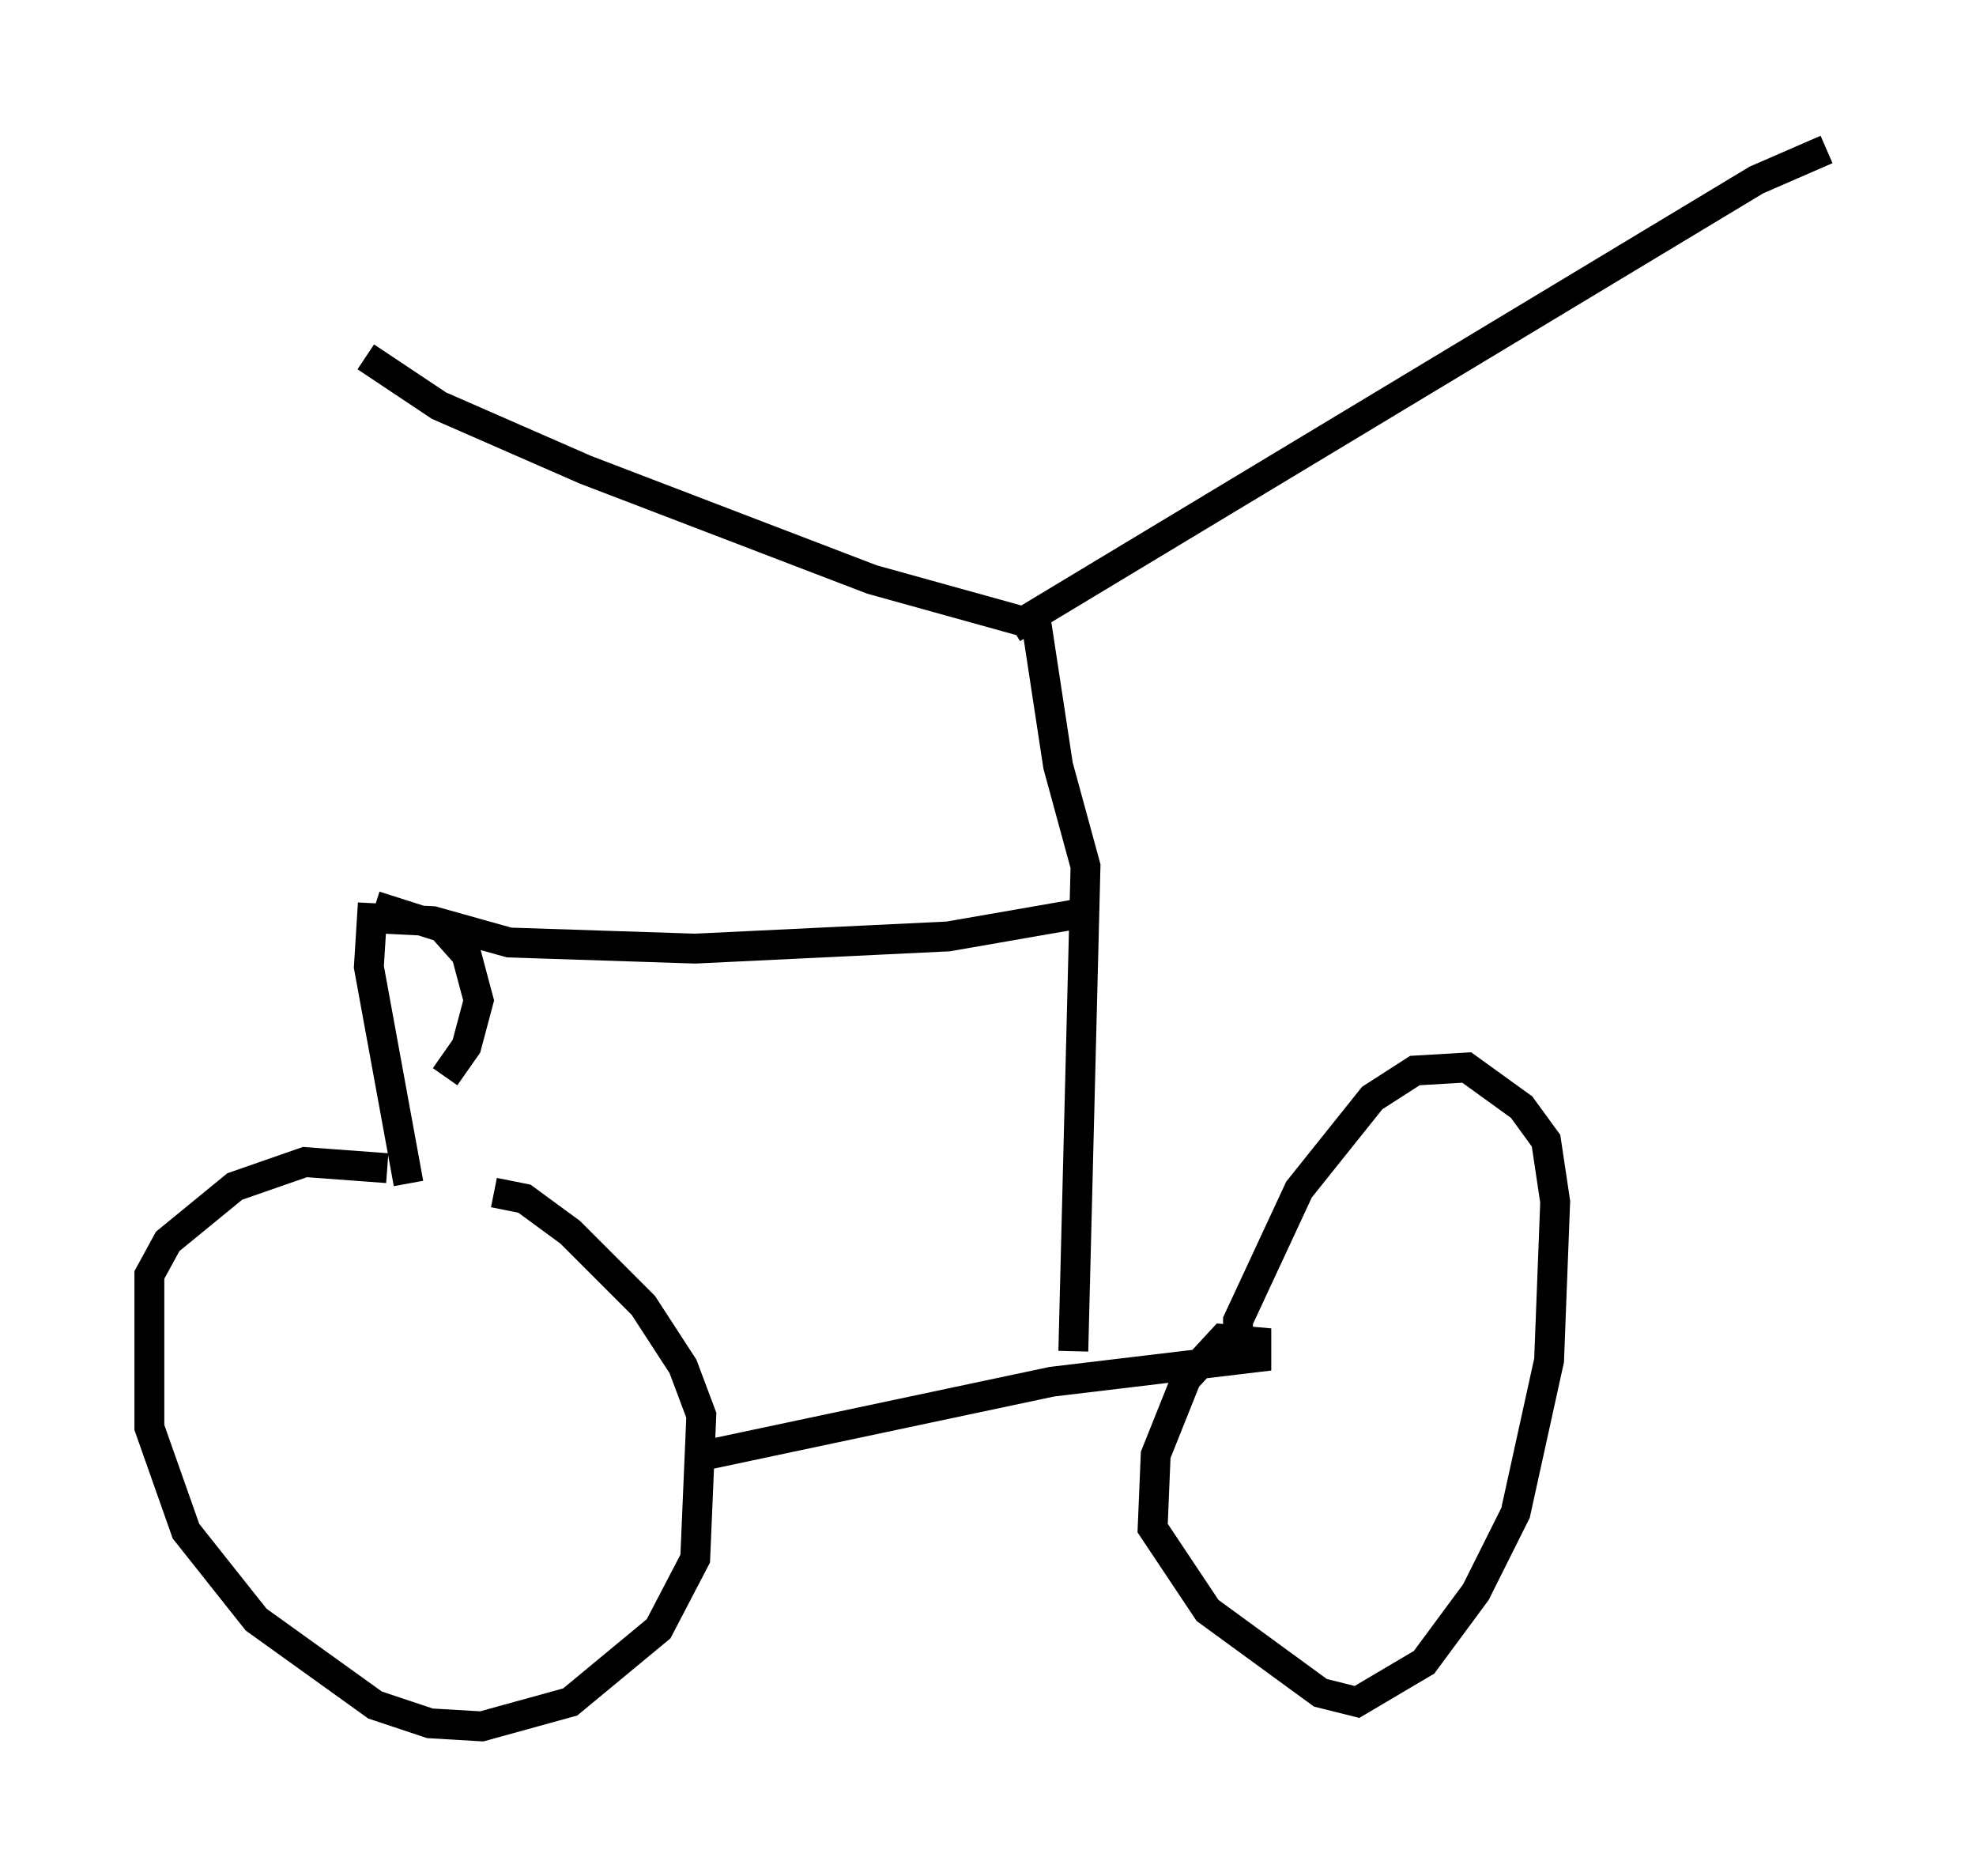 <?xml version="1.0" encoding="utf-8" ?>
<svg baseProfile="full" height="62.778" version="1.1" width="66.146" xmlns="http://www.w3.org/2000/svg" xmlns:ev="http://www.w3.org/2001/xml-events" xmlns:xlink="http://www.w3.org/1999/xlink"><defs /><rect fill="white" height="62.778" width="66.146" x="0" y="0" /><path d="M17.046, 40.117 m-4.083, -1.021 l-2.756, -0.204 -2.348, 0.817 l-2.246, 1.838 -0.613, 1.123 l0.0, 5.104 1.225, 3.471 l2.348, 2.96 3.981, 2.858 l1.838, 0.613 1.735, 0.102 l2.96, -0.817 2.96, -2.45 l1.225, -2.348 0.204, -4.798 l-0.613, -1.633 -1.327, -2.042 l-2.45, -2.45 -1.531, -1.123 l-1.021, -0.204 m6.635, 8.881 l12.046, -2.552 6.84, -0.817 l0.0, -0.51 -1.123, -0.102 l-1.225, 1.327 -1.021, 2.552 l-0.102, 2.45 1.838, 2.756 l3.777, 2.756 1.225, 0.306 l2.246, -1.327 1.735, -2.348 l1.327, -2.654 1.123, -5.104 l0.204, -5.308 -0.306, -2.042 l-0.817, -1.123 -1.838, -1.327 l-1.735, 0.102 -1.429, 0.919 l-2.45, 3.063 -2.042, 4.39 l0.0, 1.225 m-5.513, -0.204 l0.408, -16.231 -0.919, -3.369 l-0.715, -4.696 -5.513, -1.531 l-9.596, -3.675 -4.9, -2.144 l-2.45, -1.633 m21.642, 9.086 l24.909, -15.006 2.348, -1.021 m-24.704, 25.521 l-4.696, 0.817 -8.473, 0.408 l-6.227, -0.204 -2.552, -0.715 l-2.042, -0.102 -0.102, 1.633 l1.327, 7.248 m-1.123, -9.29 l2.246, 0.715 0.817, 0.919 l0.408, 1.531 -0.408, 1.531 l-0.715, 1.021 " fill="none" stroke="black" stroke-width="1" /></svg>